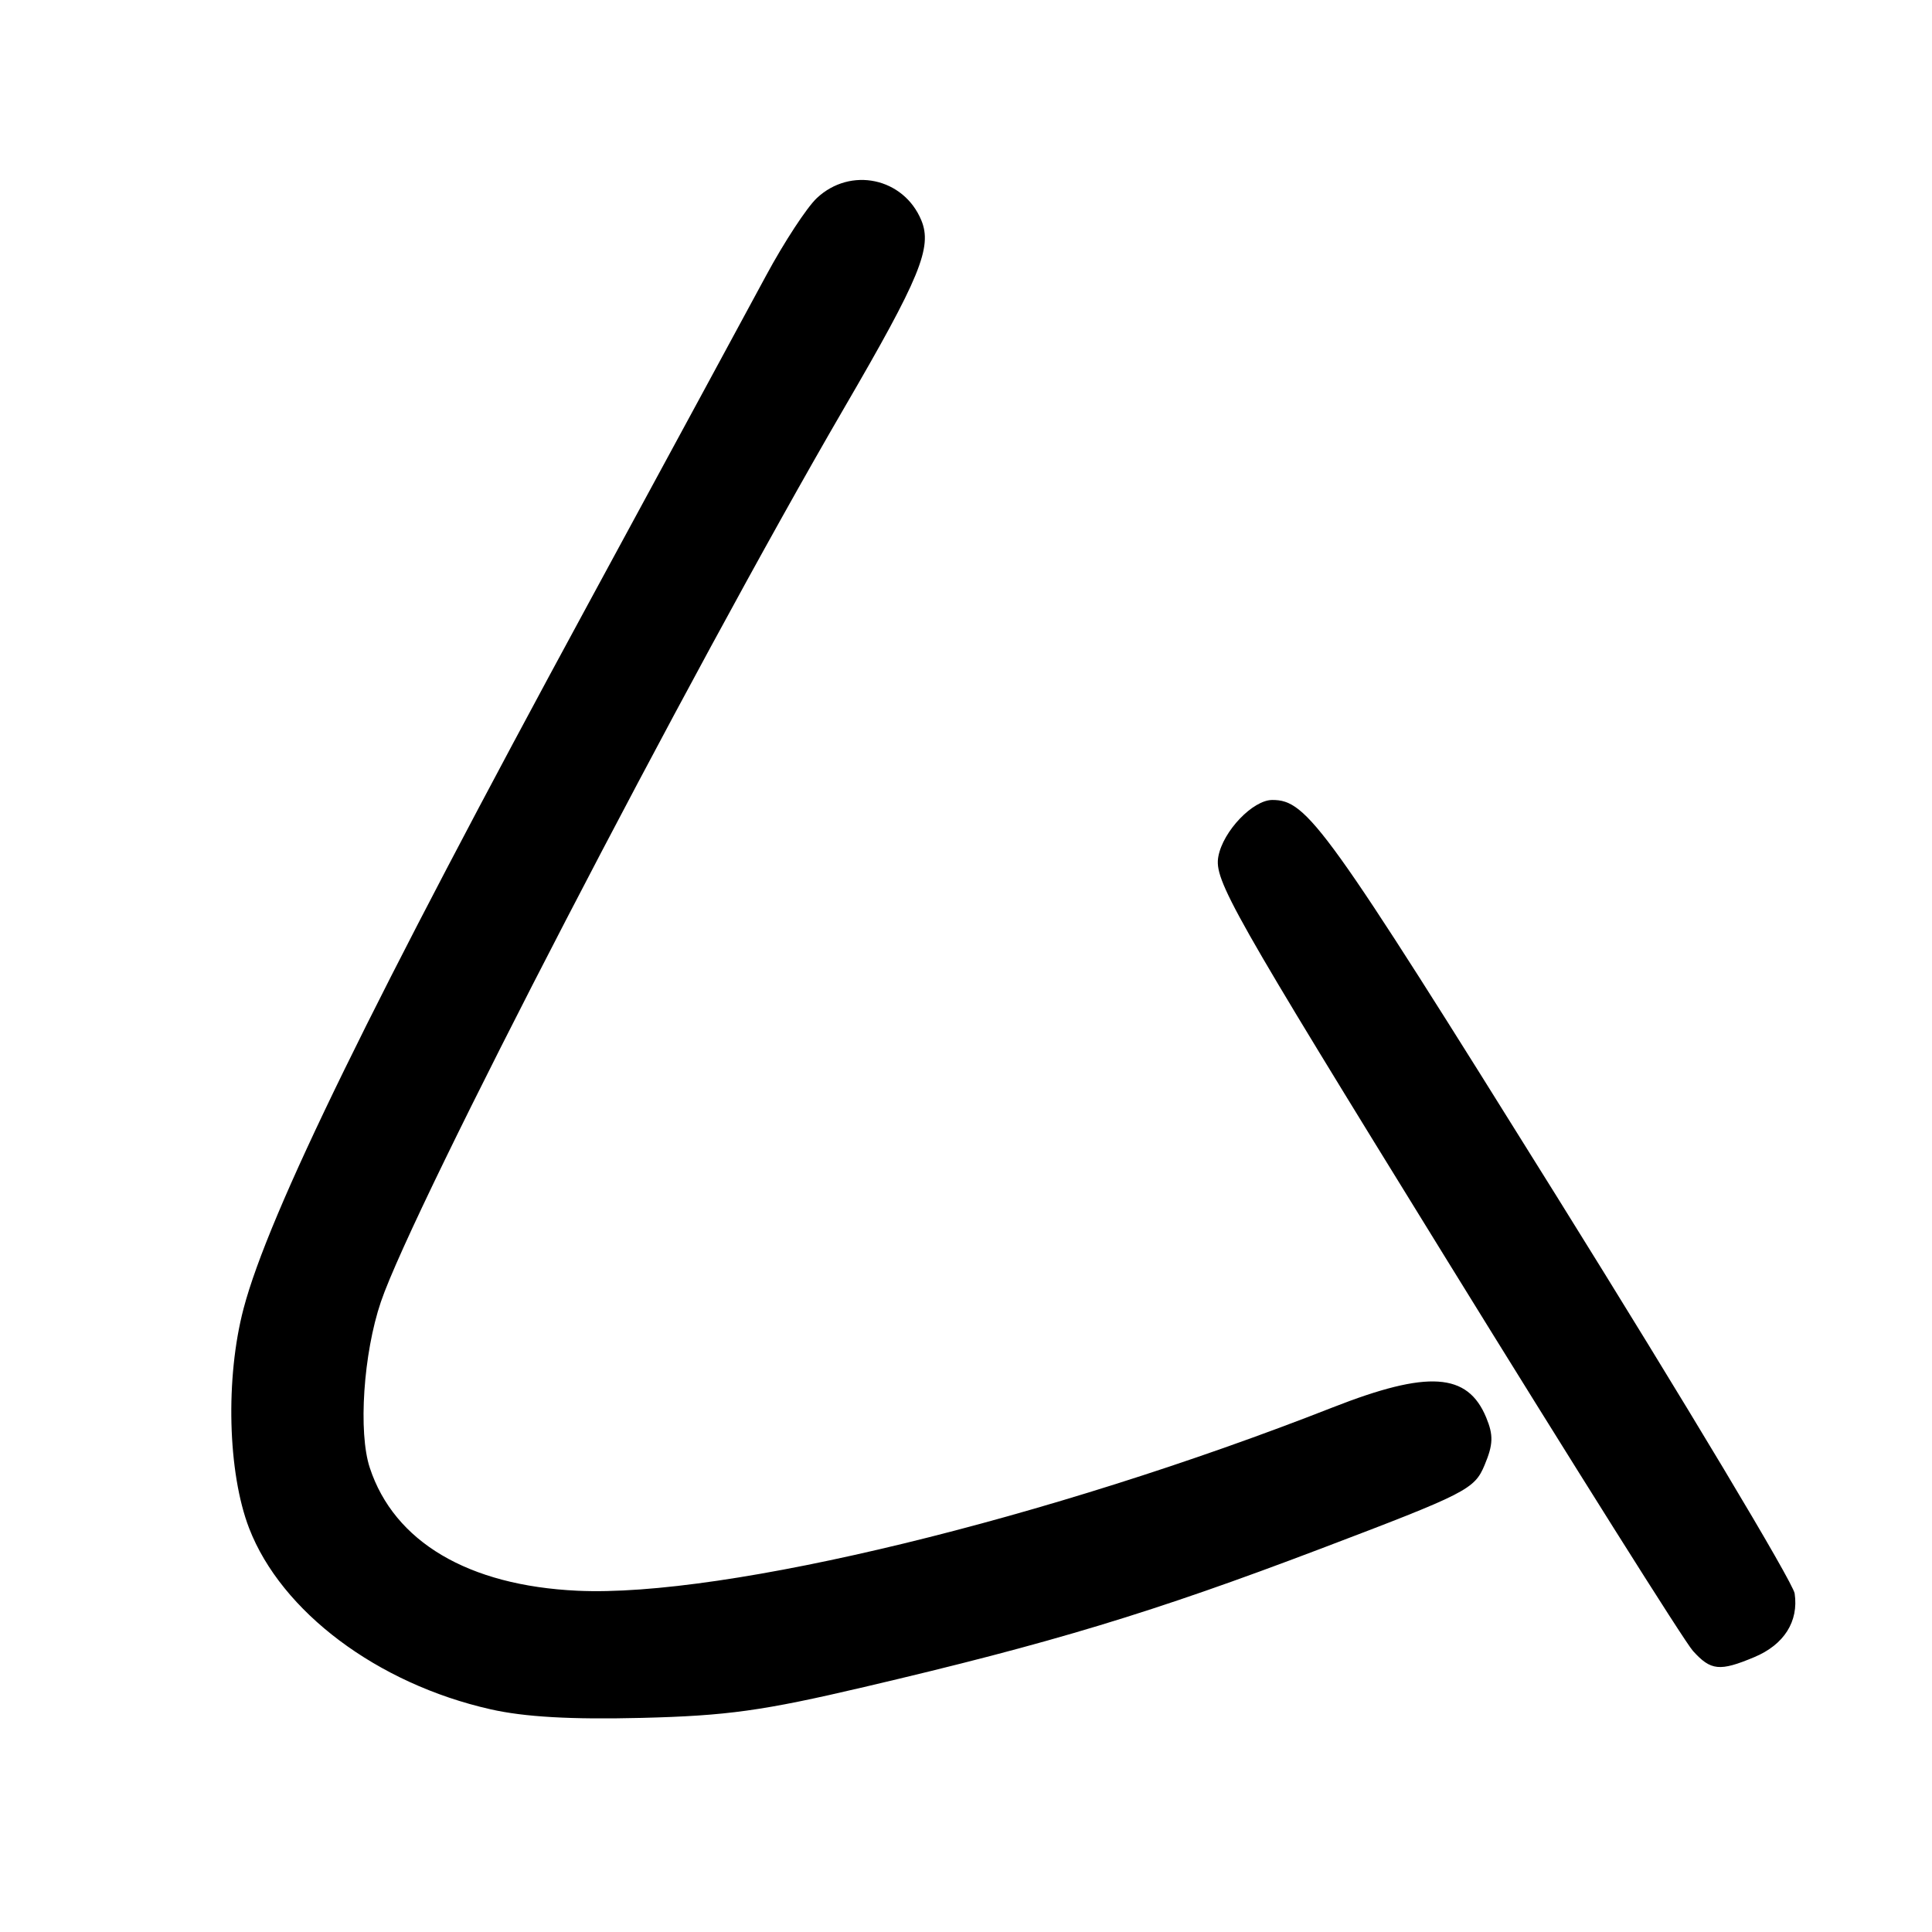 <?xml version="1.0" encoding="UTF-8" standalone="no"?>
<!DOCTYPE svg PUBLIC "-//W3C//DTD SVG 1.1//EN" "http://www.w3.org/Graphics/SVG/1.1/DTD/svg11.dtd" >
<svg xmlns="http://www.w3.org/2000/svg" xmlns:xlink="http://www.w3.org/1999/xlink" version="1.1" viewBox="0 0 256 256">
 <g >
 <path fill="currentColor"
d=" M 114.50 223.54 C 139.34 217.72 152.81 213.64 174.90 205.25 C 194.38 197.85 195.37 197.35 196.72 194.12 C 197.86 191.40 197.90 190.17 196.93 187.83 C 194.47 181.88 189.22 181.54 176.61 186.48 C 138.89 201.29 96.00 211.70 76.50 210.78 C 62.03 210.10 52.23 204.30 49.00 194.49 C 47.45 189.81 48.15 179.32 50.47 172.50 C 54.75 159.86 91.23 89.50 111.89 54.00 C 121.91 36.79 123.56 32.77 122.08 29.19 C 119.74 23.55 112.70 22.05 108.23 26.25 C 106.91 27.49 103.89 32.10 101.52 36.50 C 99.15 40.90 88.54 60.48 77.95 80.00 C 49.36 132.68 35.58 160.85 32.28 173.37 C 29.85 182.57 30.17 195.13 33.01 202.50 C 37.29 213.57 49.99 223.10 65.00 226.49 C 69.51 227.51 75.64 227.86 85.00 227.63 C 96.32 227.35 101.08 226.69 114.50 223.54 Z  M 232.45 219.58 C 236.40 217.93 238.35 214.85 237.80 211.14 C 237.59 209.69 223.37 185.96 206.20 158.41 C 175.63 109.36 173.22 106.00 168.59 106.00 C 166.01 106.00 162.07 110.12 161.44 113.48 C 160.85 116.61 163.11 120.61 191.55 166.68 C 208.46 194.08 223.20 217.51 224.32 218.75 C 226.69 221.38 227.87 221.50 232.45 219.58 Z "/>
</g>
</svg>